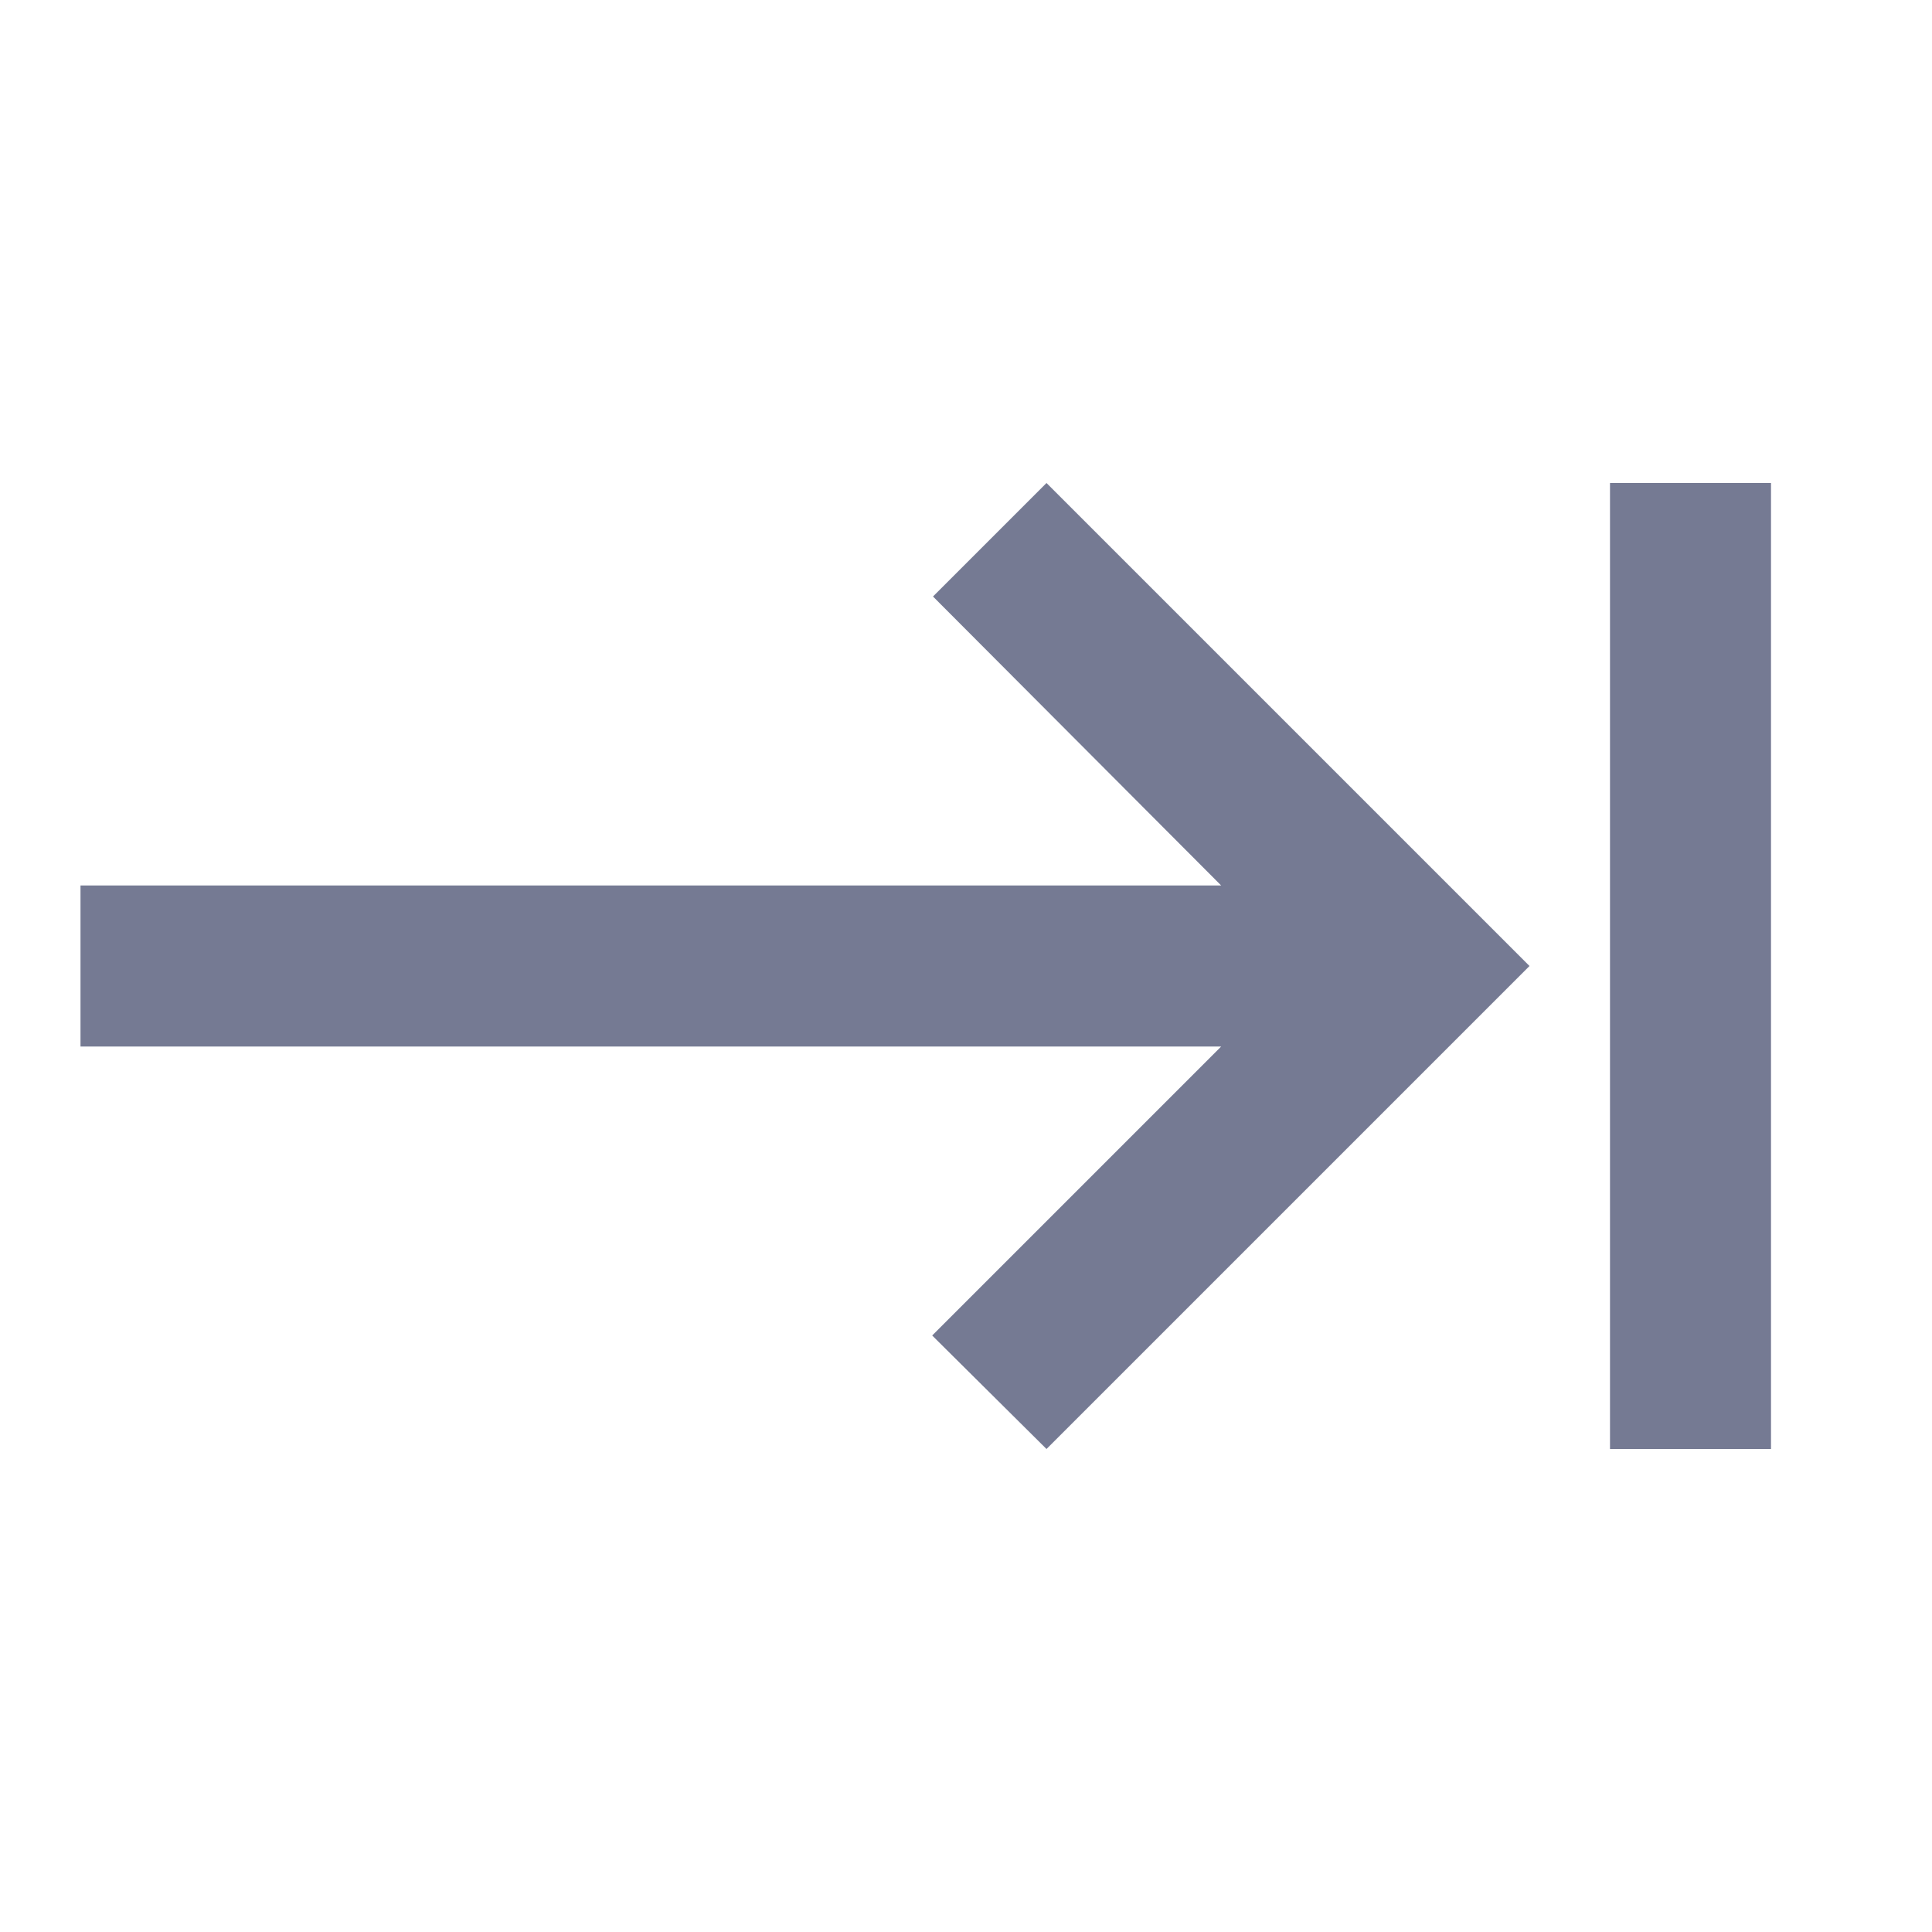 <svg width="24" height="24" viewBox="0 0 24 24" fill="none" xmlns="http://www.w3.org/2000/svg">
<g clip-path="url(#clip0_13178_285871)">
<path d="M11.59 7.41L15.17 11H1V13H15.17L11.58 16.59L13 18L19 12L13 6L11.59 7.41ZM20 6V18H22V6H20Z" fill="#757A93"/>
</g>
<defs>
<clipPath id="clip0_13178_285871">
<rect width="24" height="24" fill="white"/>
</clipPath>
</defs>
</svg>

